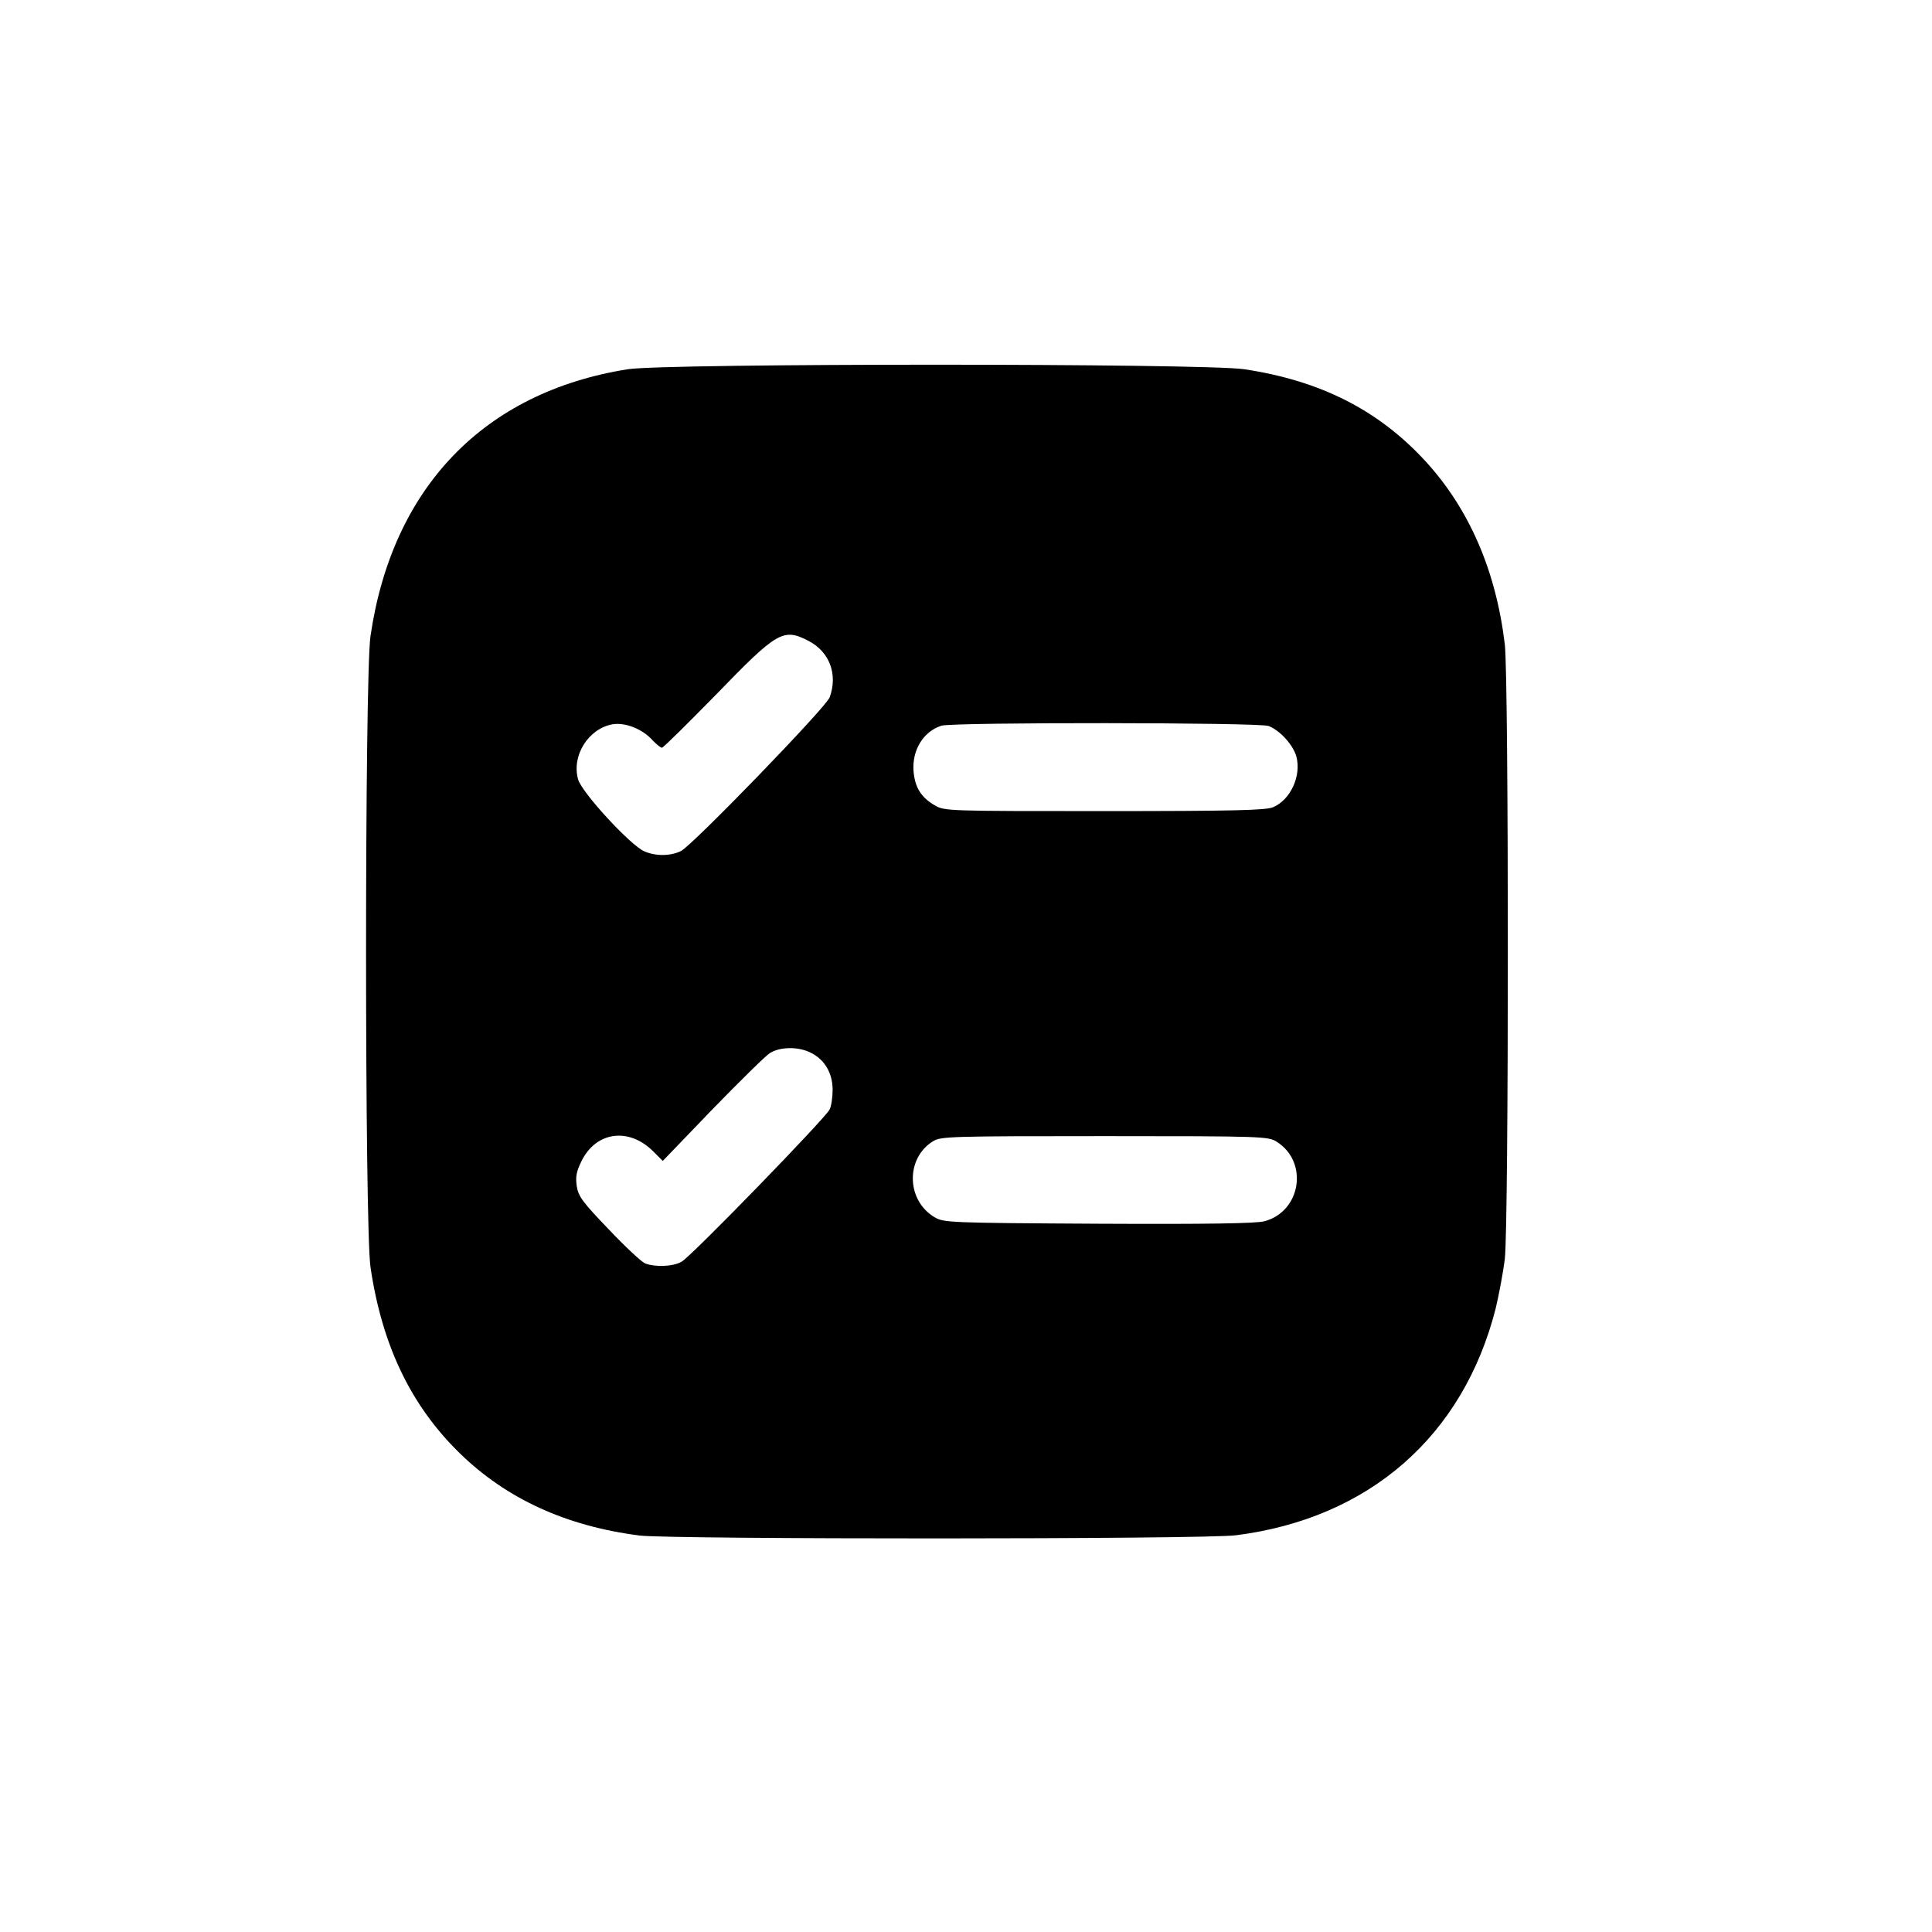 <?xml version="1.0" encoding="utf-8"?>
<svg viewBox="0 0 512 512" xmlns="http://www.w3.org/2000/svg">
  <g transform="matrix(0.071, 0, 0, -0.073, 66.585, 439.058)" fill="#000000" stroke="none" style="">
    <path d="M1405 4674 c-536 -83 -879 -429 -960 -969 -22 -149 -22 -2141 0 -2290 43 -285 151 -503 333 -676 175 -166 398 -265 672 -299 119 -14 2104 -14 2225 1 497 61 849 360 970 824 12 49 28 131 34 180 15 124 15 2106 0 2230 -33 268 -133 492 -296 665 -176 186 -391 292 -676 334 -147 22 -2161 22 -2302 0z m675 -986 c79 -40 110 -122 79 -205 -13 -36 -513 -538 -555 -558 -40 -19 -95 -19 -137 -1 -52 22 -233 213 -247 261 -25 86 38 184 128 200 48 8 113 -17 151 -59 14 -14 29 -26 34 -26 5 0 96 88 204 195 227 228 249 240 343 193z m1717 -309 c43 -16 92 -69 104 -111 19 -71 -22 -157 -87 -184 -27 -11 -146 -14 -630 -14 -584 0 -597 0 -633 21 -51 29 -74 65 -79 124 -6 77 37 144 104 165 44 13 1186 12 1221 -1z m-1707 -1187 c51 -25 80 -74 80 -134 0 -27 -5 -59 -11 -71 -16 -32 -519 -536 -553 -553 -32 -18 -99 -20 -136 -6 -14 6 -75 61 -136 124 -97 98 -113 119 -119 156 -5 34 -2 52 17 90 54 109 177 125 268 37 l36 -35 184 186 c102 102 199 195 215 205 38 24 109 25 155 1z m1737 -322 c120 -73 92 -253 -45 -289 -30 -8 -214 -11 -619 -9 -562 3 -579 4 -613 24 -105 61 -108 213 -6 275 30 18 60 19 641 19 587 0 611 -1 642 -20z"/>
  </g>
</svg>